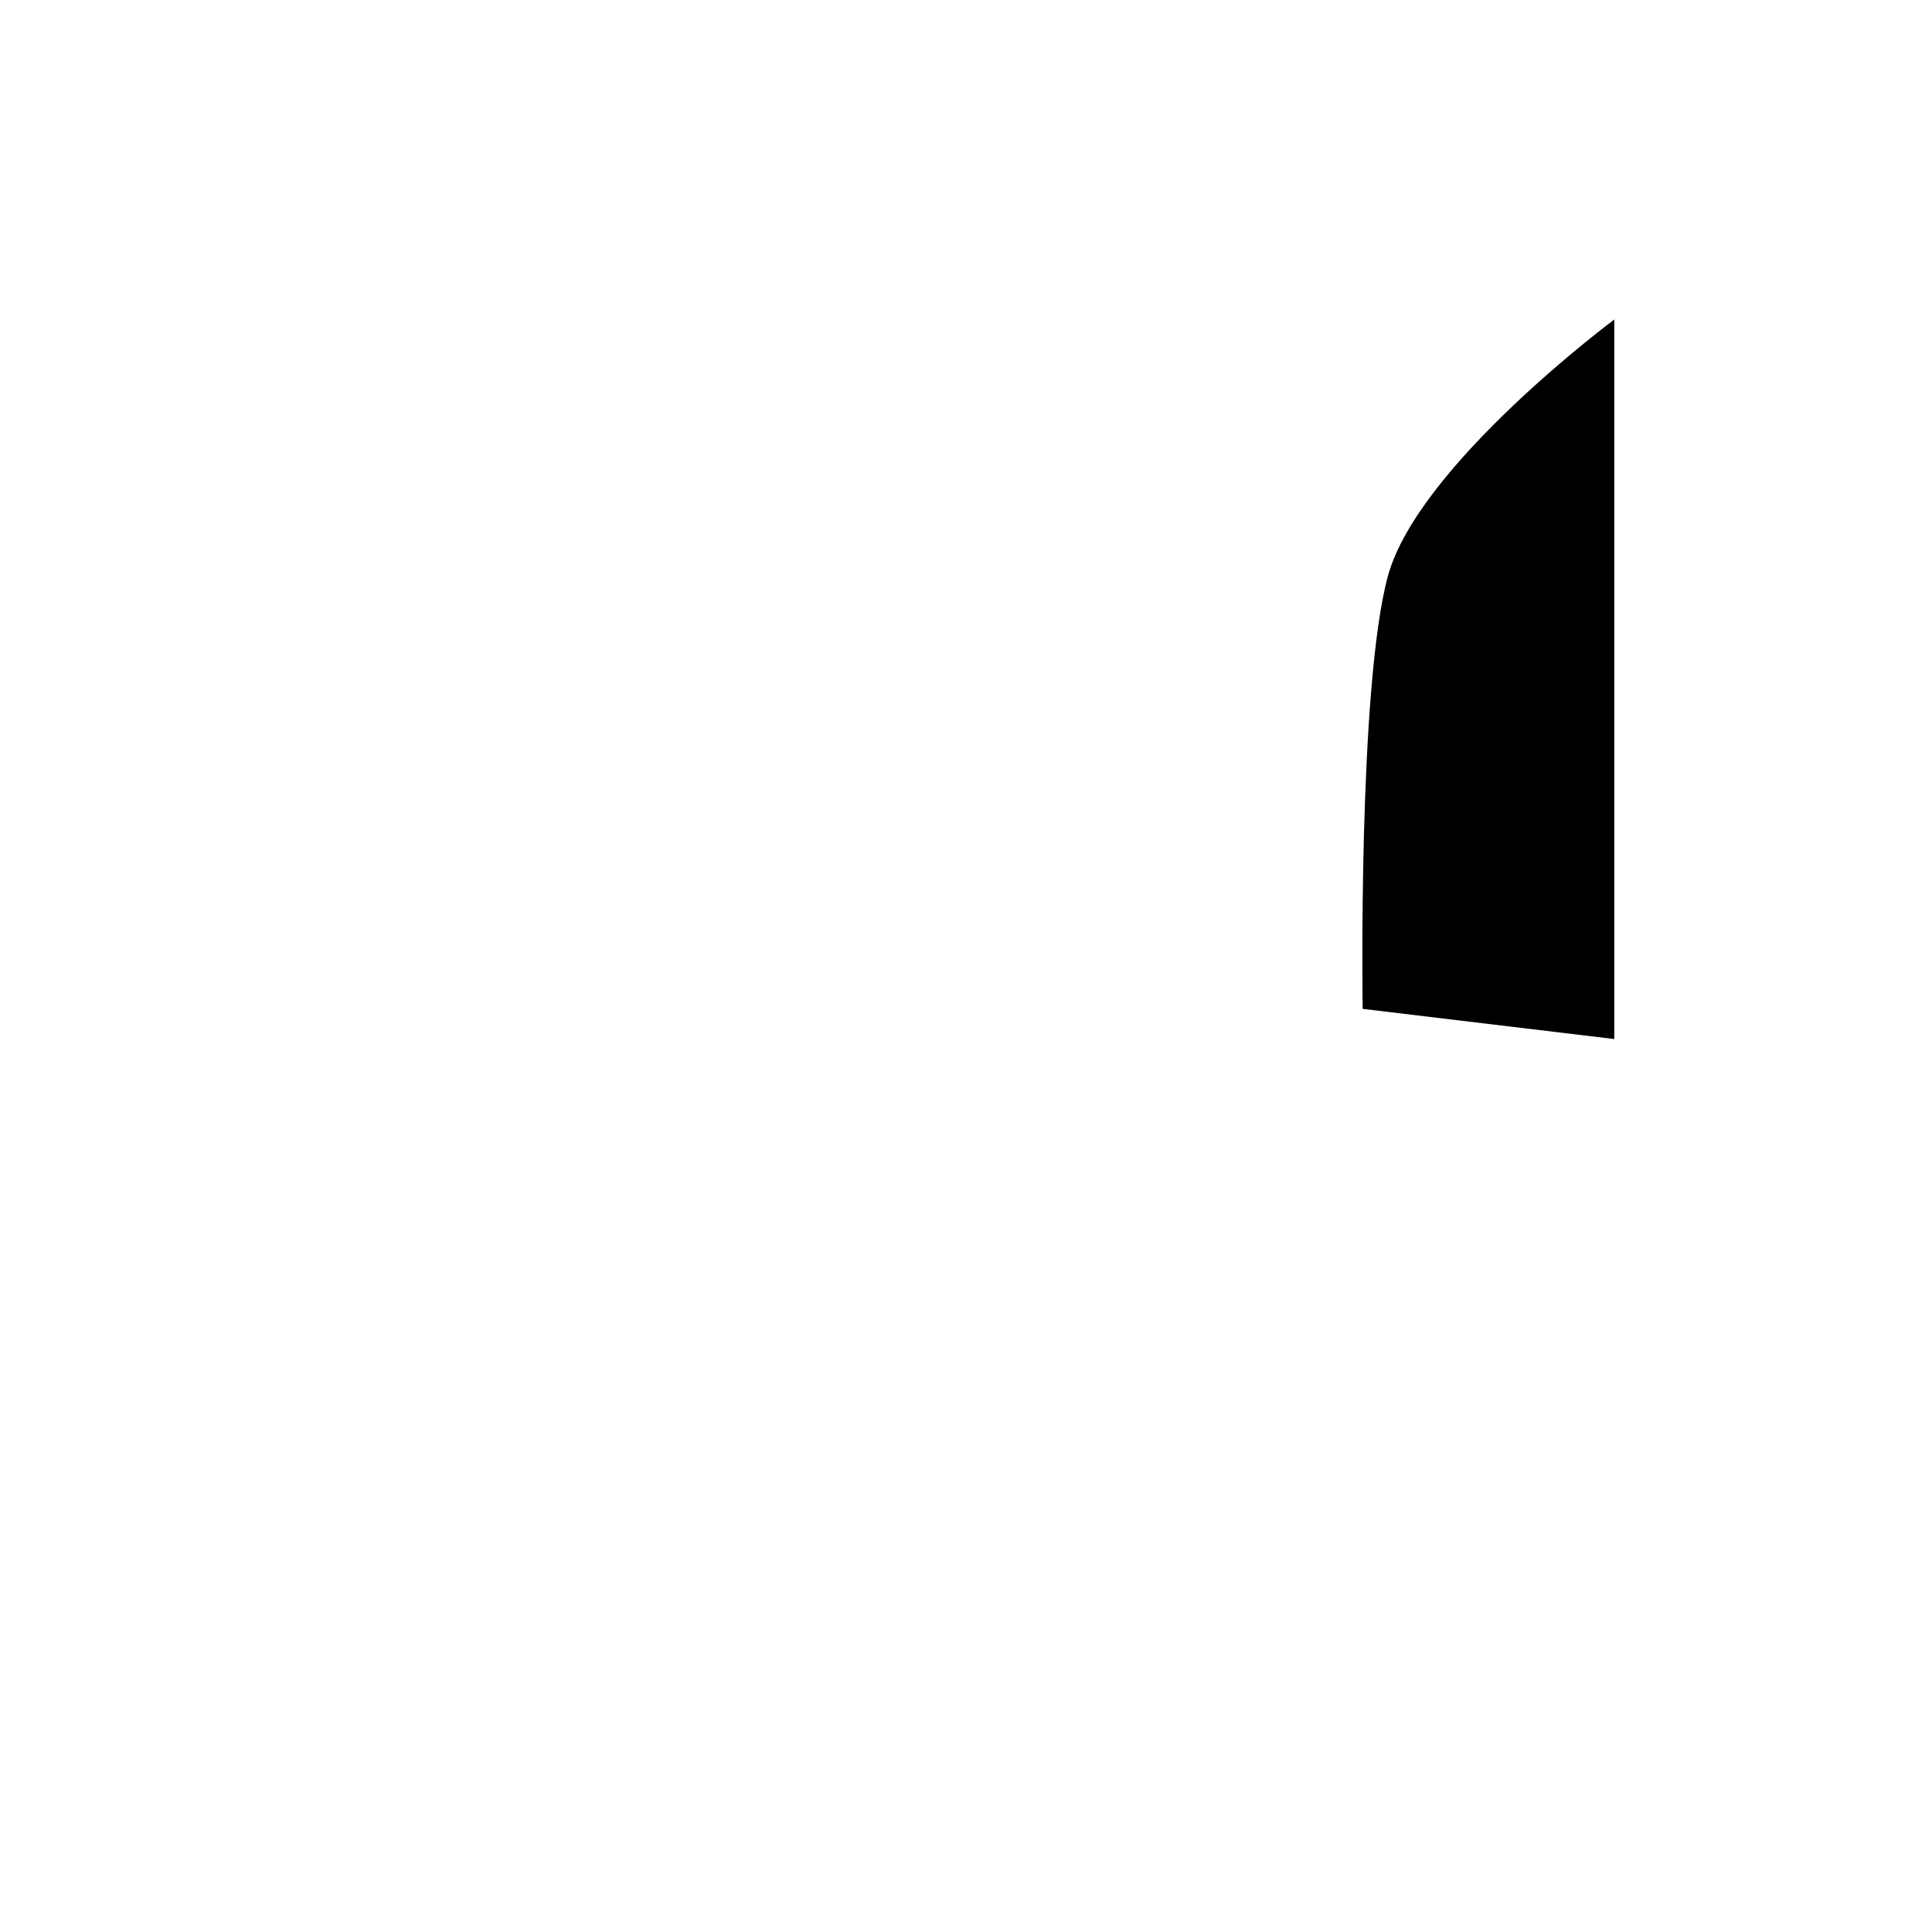 <!-- Generated by IcoMoon.io -->
<svg version="1.1" xmlns="http://www.w3.org/2000/svg" width="64" height="64" viewBox="0 0 64 64">
<title>untitled117</title>
<path d="M53.476 10.584c0 0-6.5 4.832-7.5 8.5s-0.836 14.336-0.836 14.336l8.336 1v-23.836z"></path>
</svg>
